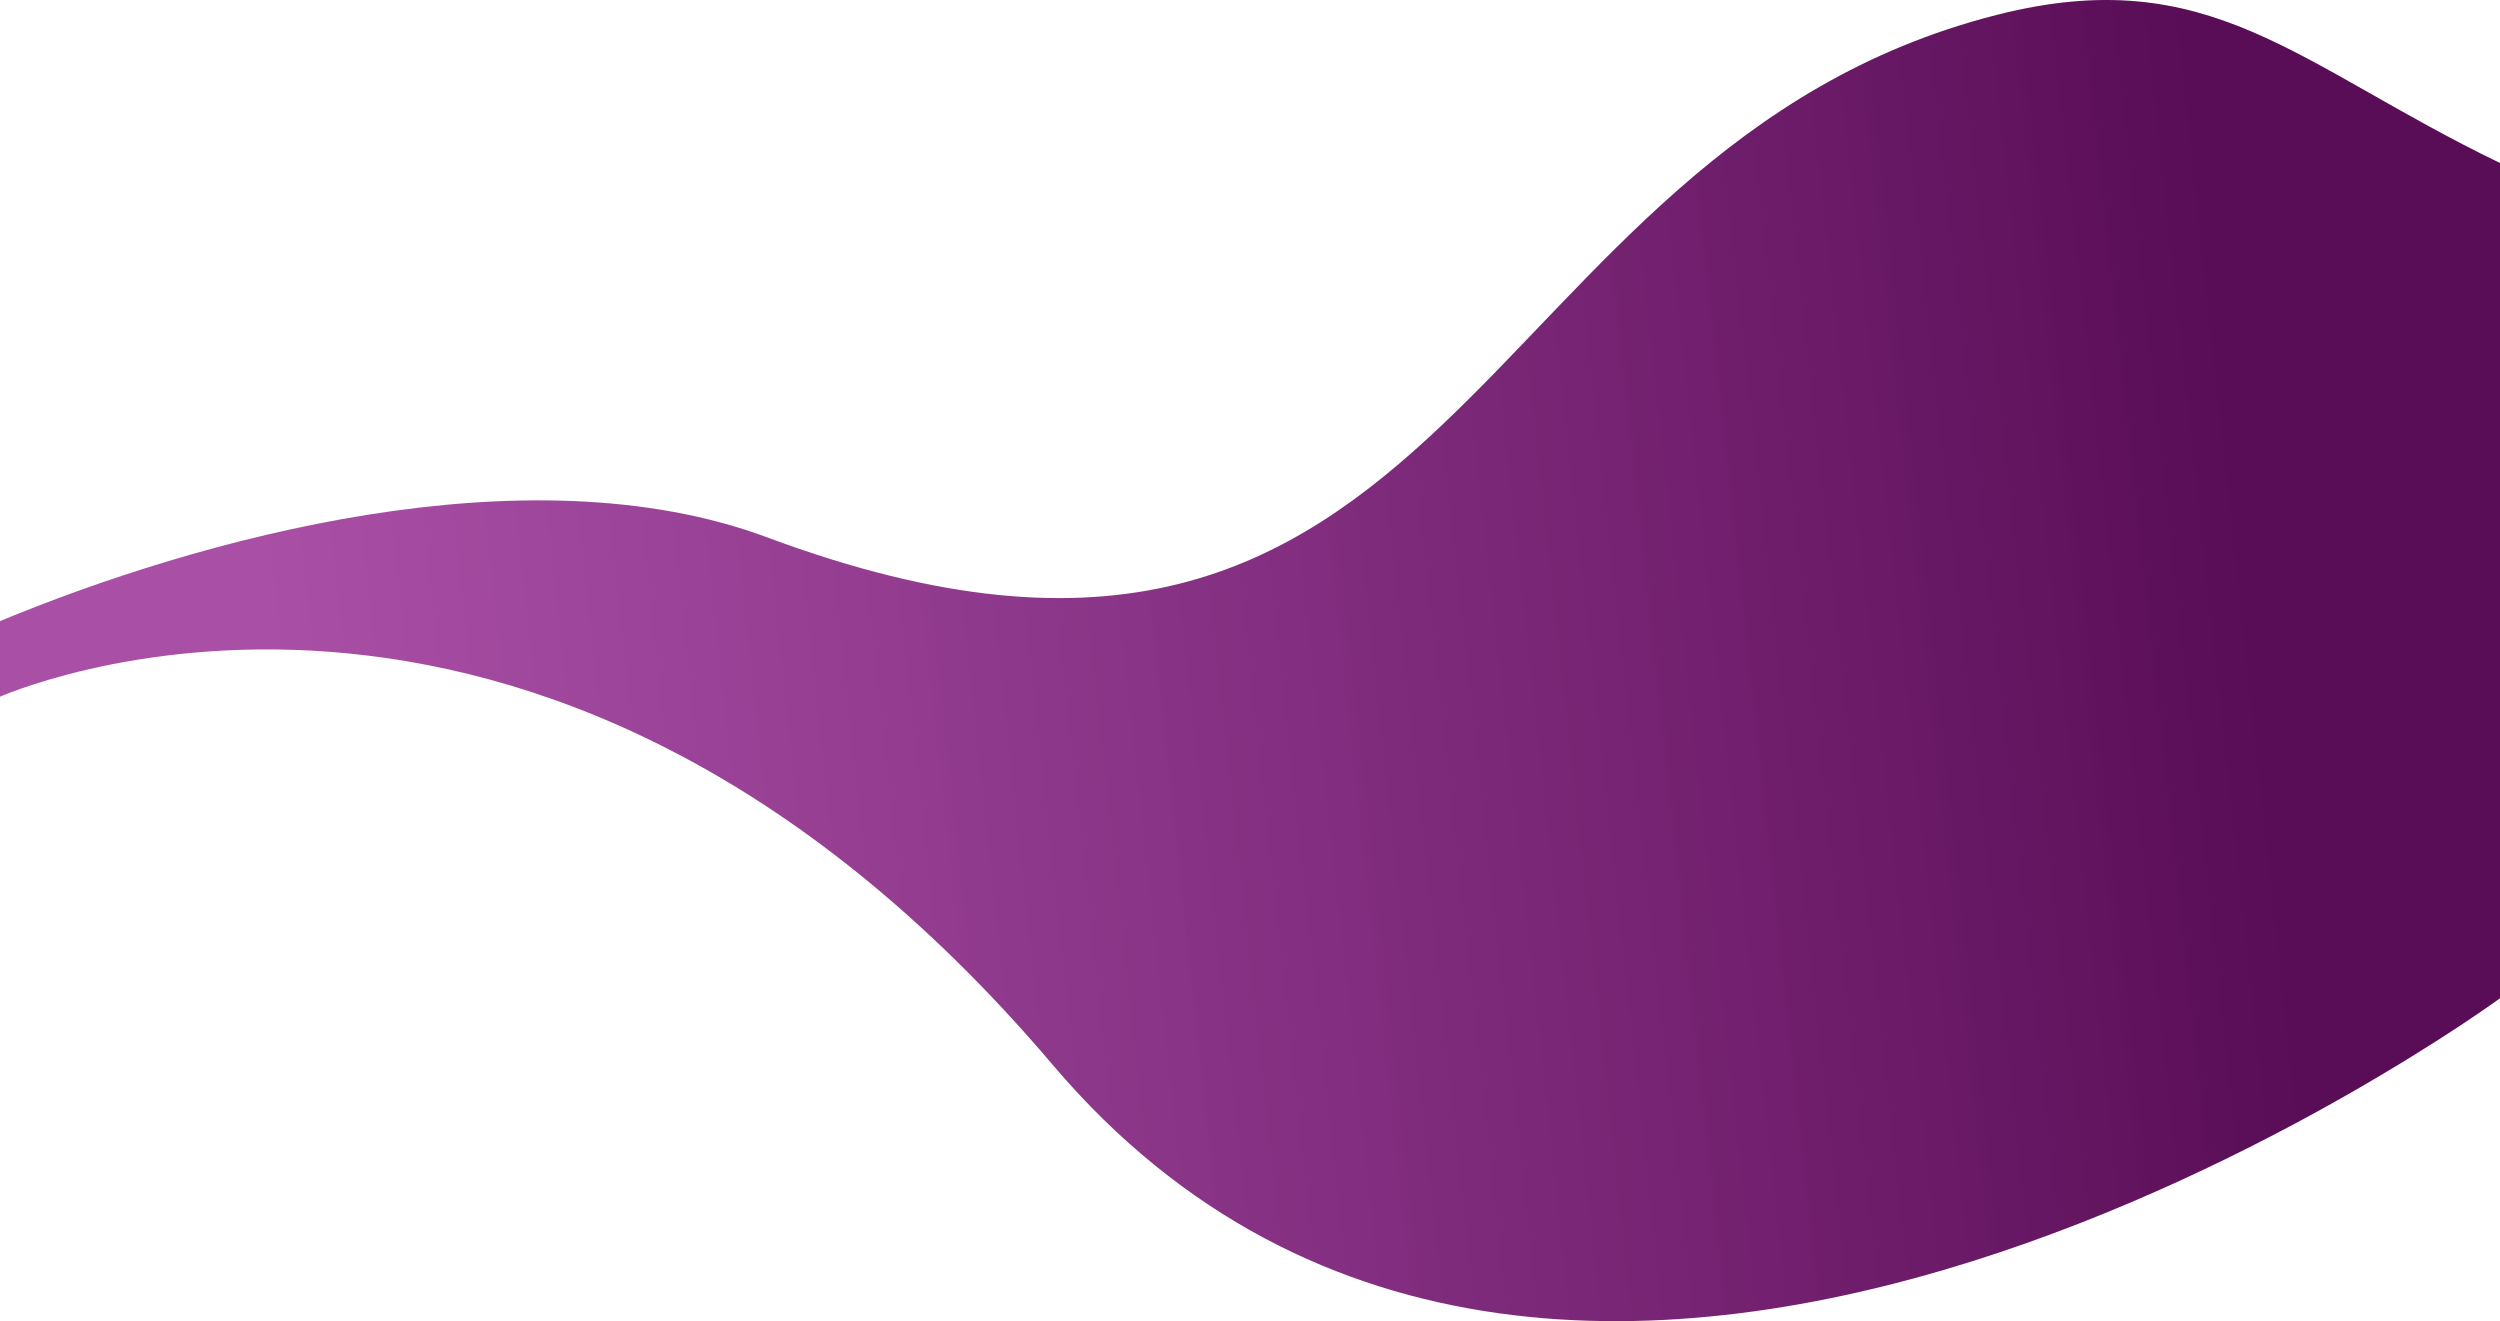 <svg xmlns:xlink="http://www.w3.org/1999/xlink" class="stomach" xmlns="http://www.w3.org/2000/svg" width="1440" height="761" viewBox="0 0 1440 761" fill="none">
                <path fill="url(&quot;#paint0_linear&quot;)" d="M1150 8.612C843.181 86.709 842.5 458.768 441.962 309.552C303.655 258.027 114.83 309.891 -2 358.578V402.142C-2 402.142 307 260.5 606.5 613.5C906 966.5 1440 575 1440 575V93.9C1322.5 37.041 1272.82 -22.649 1150 8.612Z"></path>
                <defs>
                    <linearGradient id="paint0_linear" x1="1318" y1="521.112" x2="187.078" y2="644.159" gradientUnits="userSpaceOnUse">
                        <stop offset="0%" stop-color="#590D56" stop-opacity="1">
                            <animate attributeName="stop-color" values="#590D56" dur="6s" repeatCount="indefinite"></animate>
                        </stop>
                        <stop offset="100%" stop-color="#8C1688" stop-opacity="0.75">
                            <animate attributeName="stop-color" values="#8C1688" dur="6s" repeatCount="indefinite"></animate>
                            <animate attributeName="offset" values=".95;.80;.60;.50;.70;.90;.95" dur="6s" repeatCount="indefinite"></animate>
                        </stop>
                    </linearGradient>
                <linearGradient id="paint0_linear" x1="1318" y1="521.112" x2="187.078" y2="644.159" gradientUnits="userSpaceOnUse">
                        <stop offset="0%" stop-color="#590D56" stop-opacity="1">
                            <animate attributeName="stop-color" values="#590D56" dur="6s" repeatCount="indefinite"></animate>
                        </stop>
                        <stop offset="100%" stop-color="#8C1688" stop-opacity="0.75">
                            <animate attributeName="stop-color" values="#8C1688" dur="6s" repeatCount="indefinite"></animate>
                            <animate attributeName="offset" values=".95;.80;.60;.50;.70;.90;.95" dur="6s" repeatCount="indefinite"></animate>
                        </stop>
                    </linearGradient></defs>
            </svg>